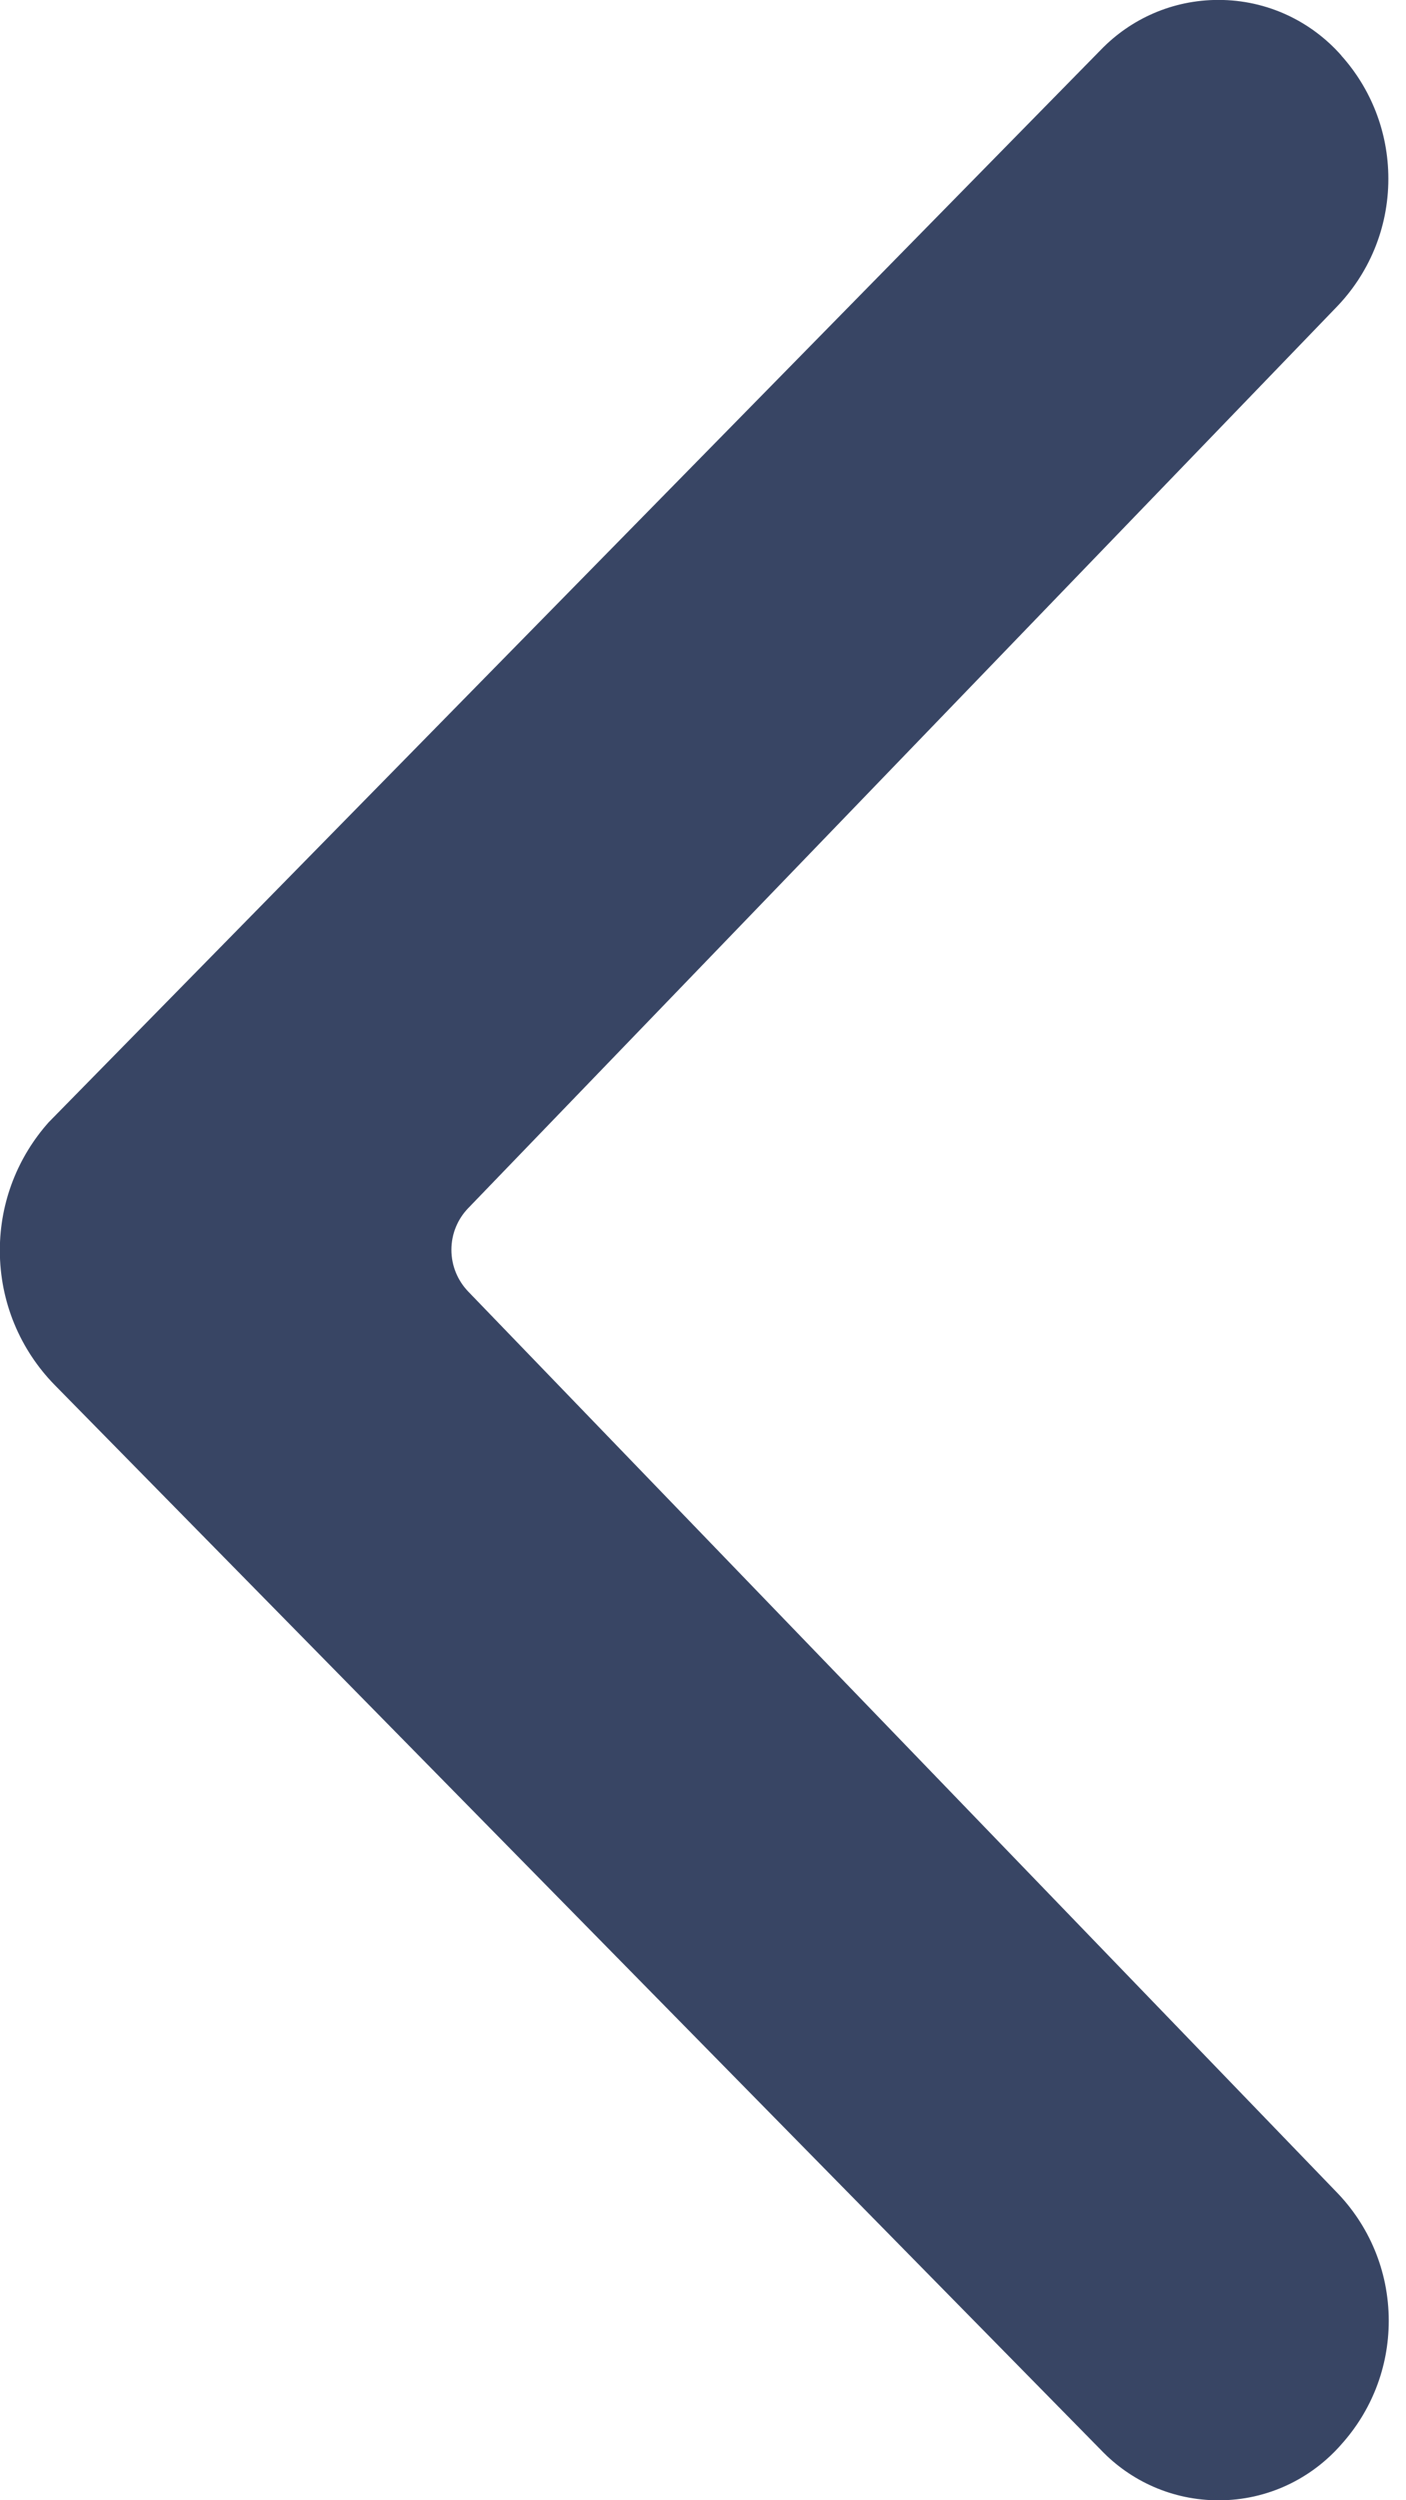 <!-- Generated by IcoMoon.io -->
<svg version="1.1" xmlns="http://www.w3.org/2000/svg" width="18" height="32" viewBox="0 0 18 32">
<title>Arrow-back</title>
<path fill="#384564" d="M17.173 0.713c0.373 0.416 0.601 0.969 0.601 1.575 0 0.645-0.258 1.229-0.676 1.655l0-0-11.104 11.52c-0.133 0.138-0.215 0.326-0.215 0.533s0.082 0.395 0.215 0.534l-0-0 11.111 11.52c0.417 0.426 0.674 1.009 0.674 1.653 0 0.608-0.229 1.162-0.606 1.581l0.002-0.002c-0.384 0.441-0.947 0.719-1.574 0.719-0.591 0-1.125-0.246-1.504-0.642l-0.001-0.001-13.403-13.639c-0.43-0.443-0.695-1.048-0.695-1.715 0-0.63 0.237-1.205 0.626-1.641l-0.002 0.002 13.474-13.73c0.381-0.393 0.914-0.636 1.503-0.636 0.626 0 1.188 0.275 1.572 0.71l0.002 0.002z"></path>
</svg>
